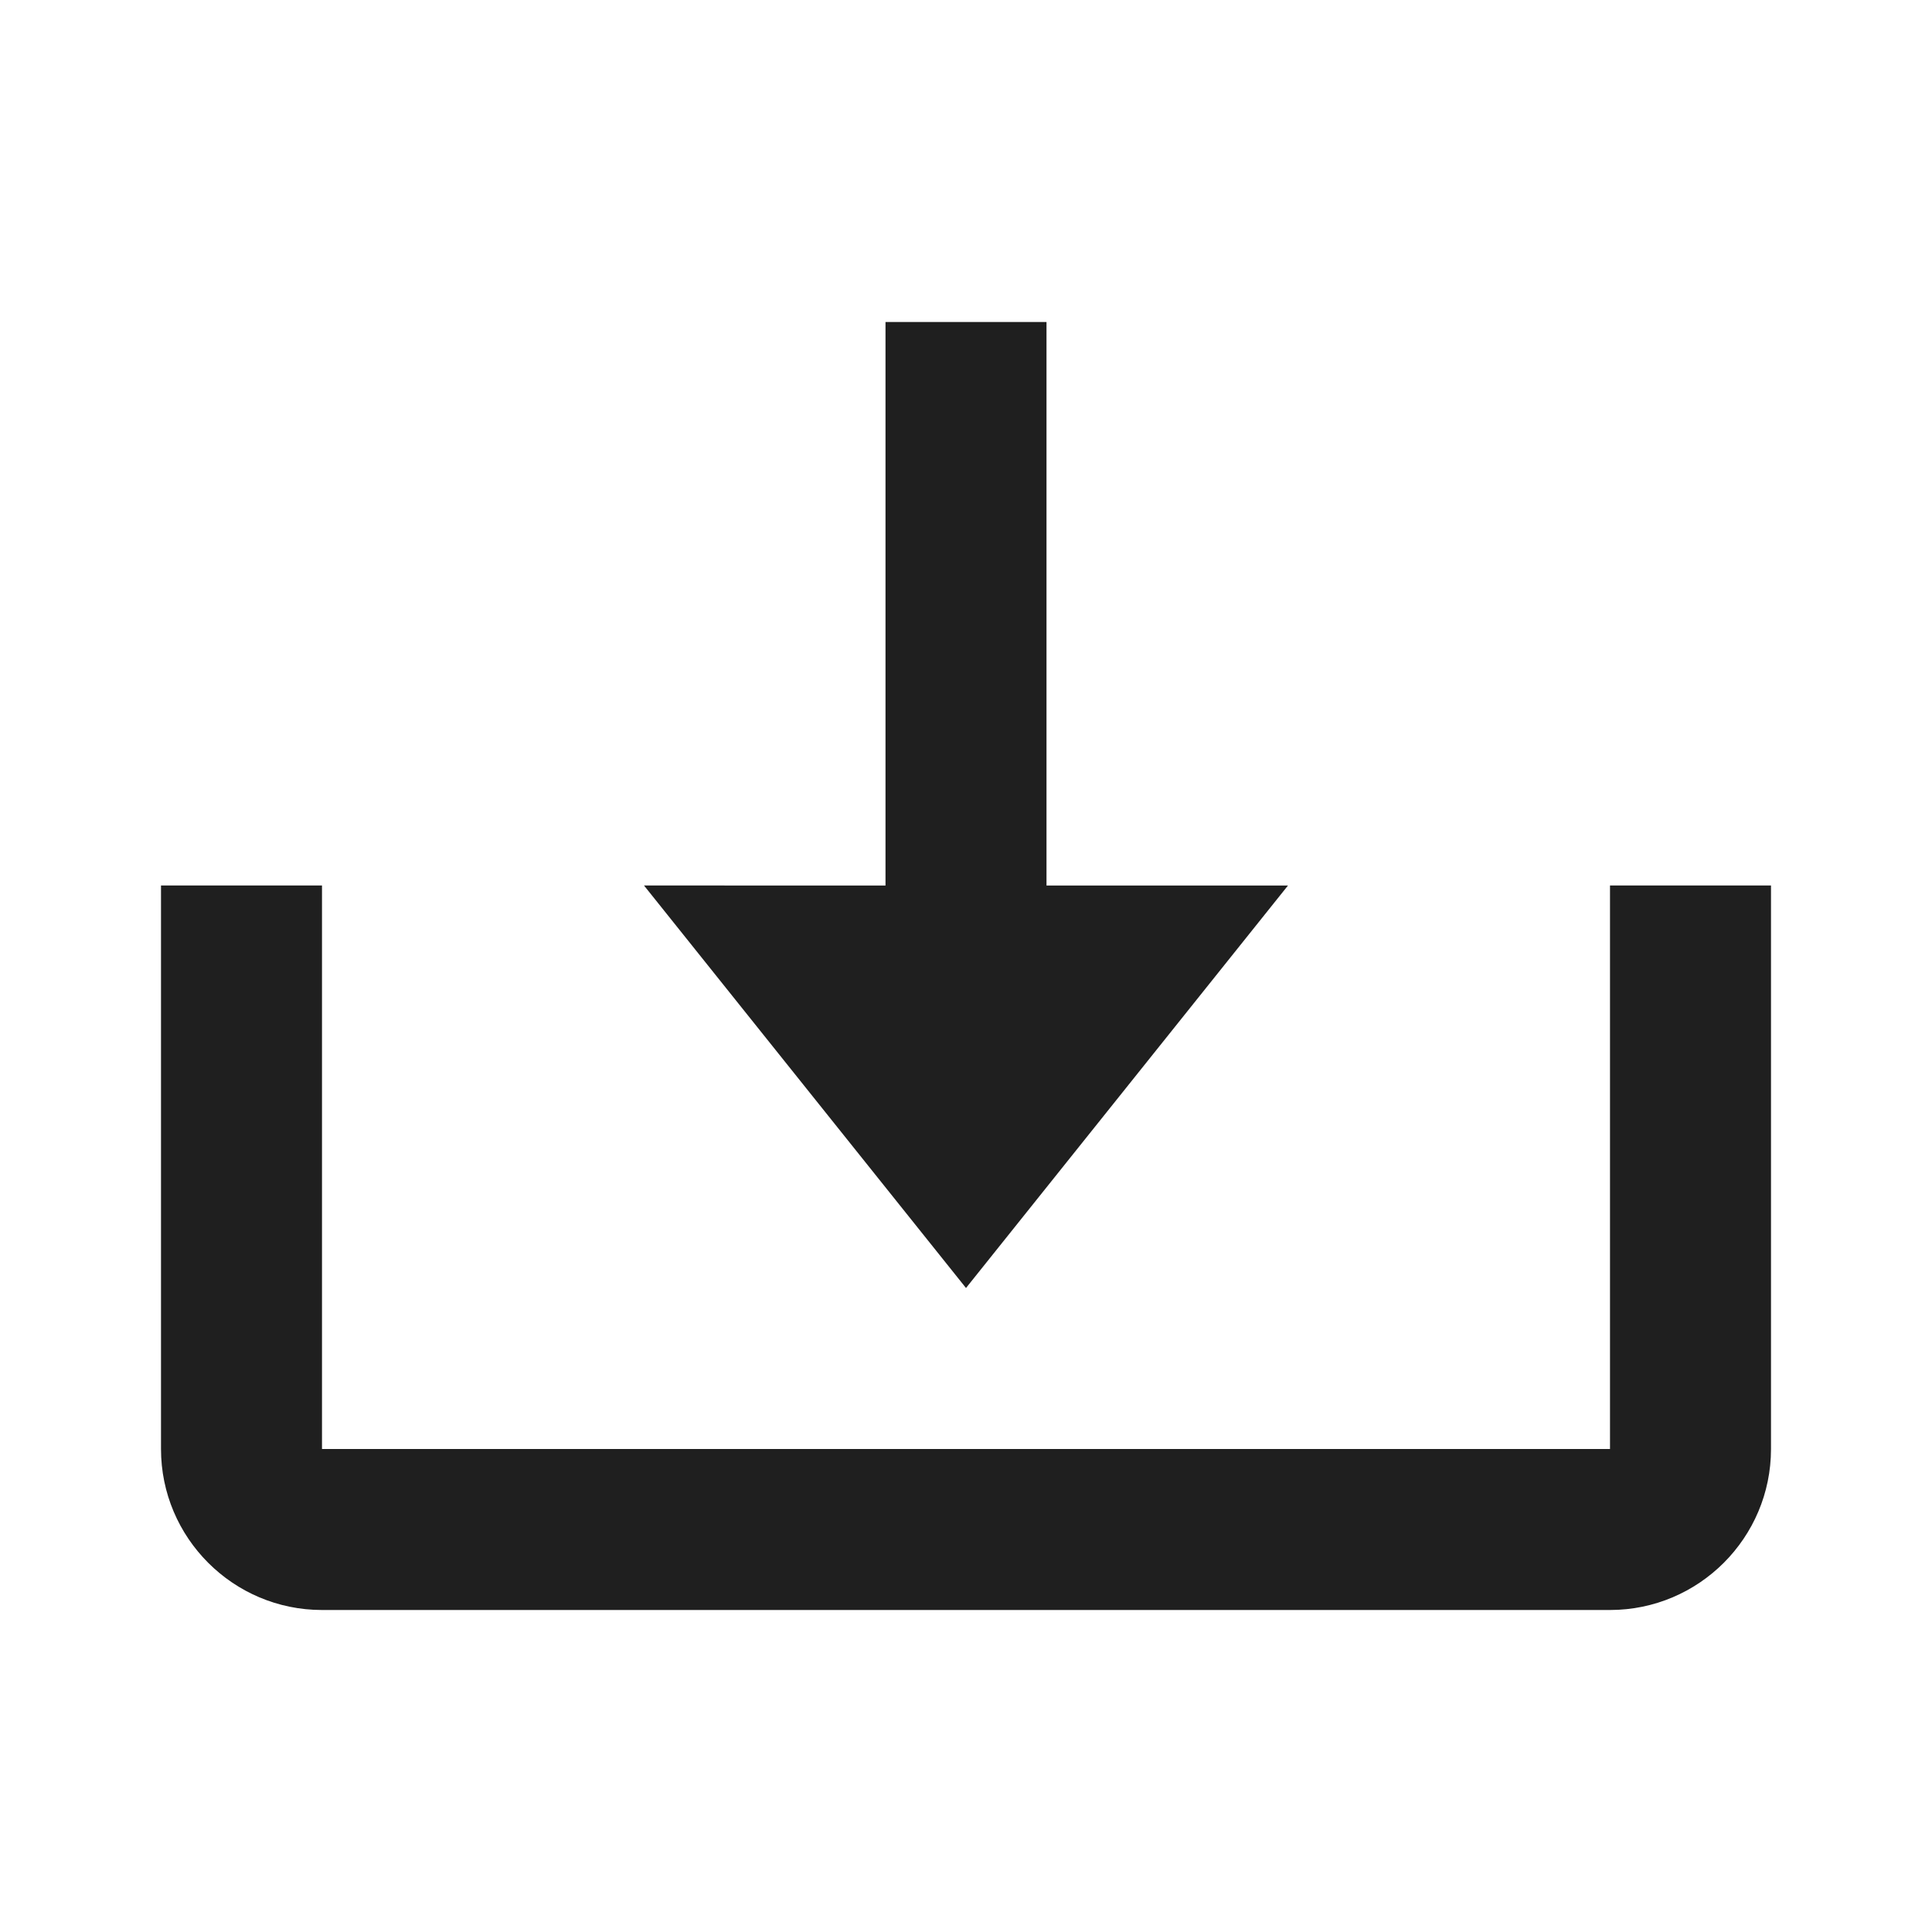 <svg xmlns="http://www.w3.org/2000/svg" width="24" height="24" viewBox="0 0 24 24" style="fill: #1f1f1f;transform: ;msFilter:;"><path d="m12 16 4-5h-3V4h-2v7H8z"></path><path d="M20 18H4v-7H2v7c0 1.103.897 2 2 2h16c1.103 0 2-.897 2-2v-7h-2v7z"></path></svg>